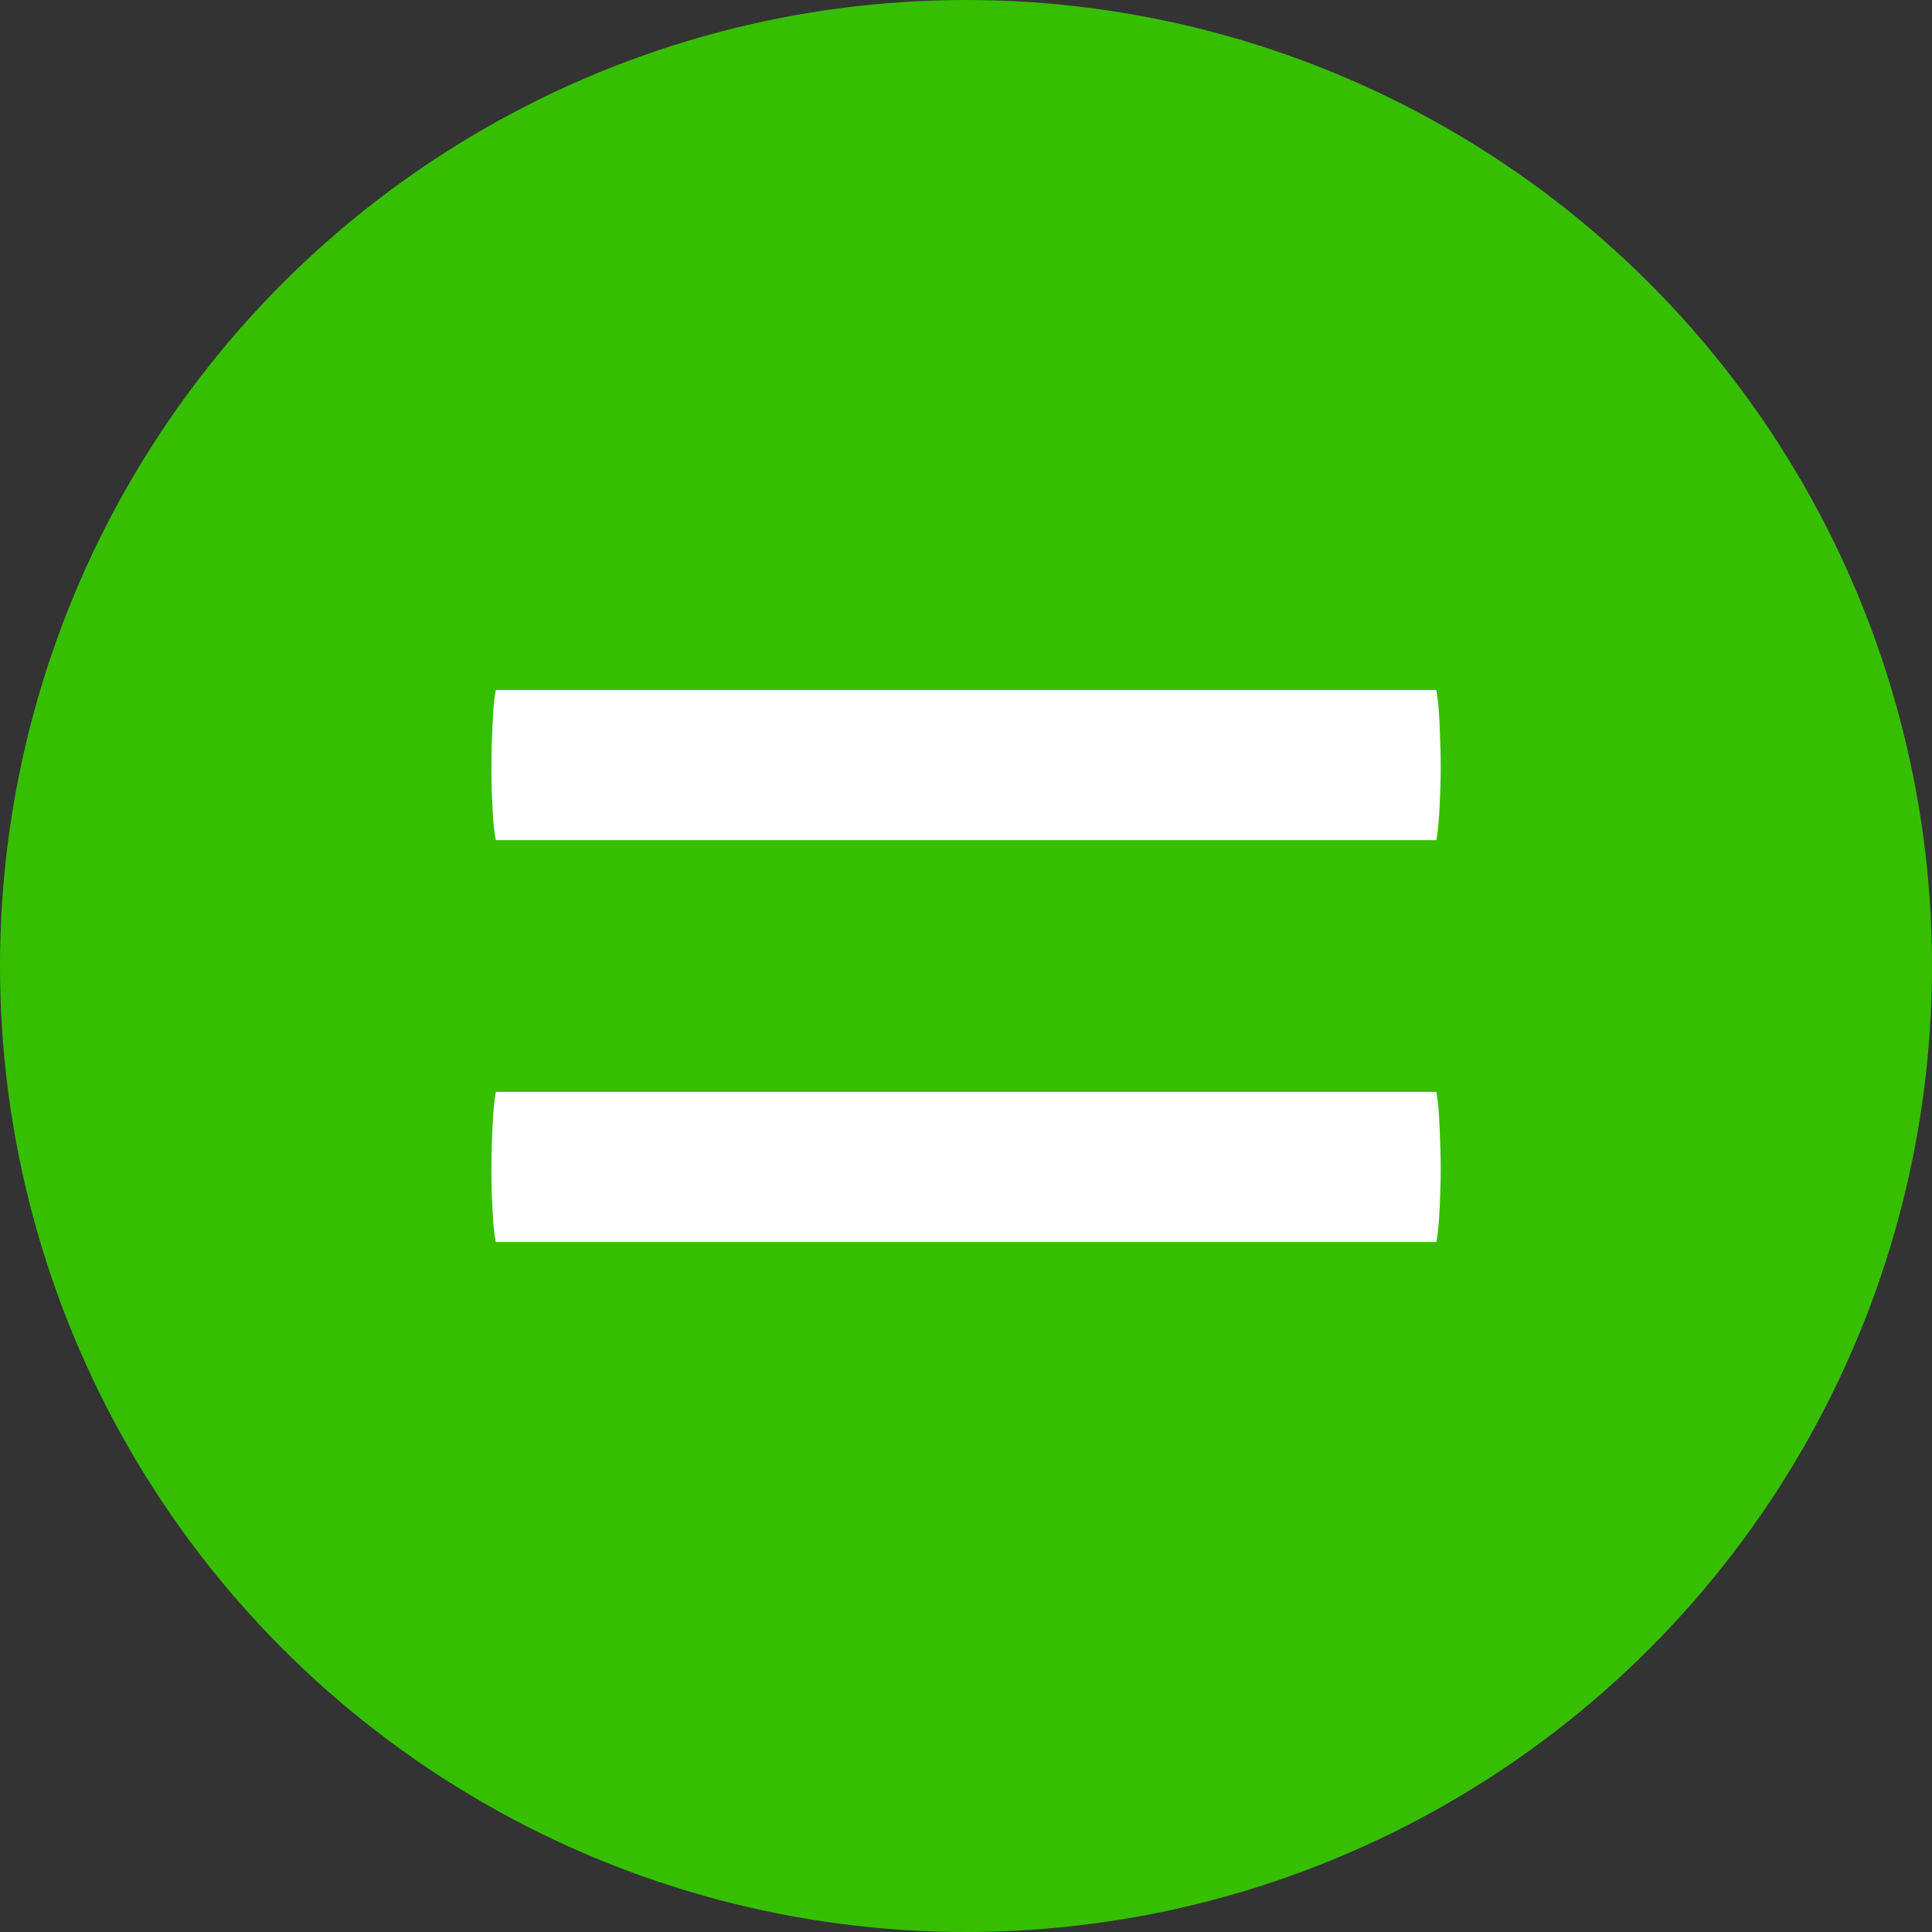 <?xml version="1.0" encoding="utf-8"?>
<!-- Generator: Adobe Illustrator 16.0.4, SVG Export Plug-In . SVG Version: 6.00 Build 0)  -->
<!DOCTYPE svg PUBLIC "-//W3C//DTD SVG 1.1//EN" "http://www.w3.org/Graphics/SVG/1.1/DTD/svg11.dtd">
<svg version="1.1" id="Layer_1" xmlns="http://www.w3.org/2000/svg" xmlns:xlink="http://www.w3.org/1999/xlink" x="0px" y="0px"
	 width="14px" height="14px" viewBox="0 0 14 14" enable-background="new 0 0 14 14" xml:space="preserve">
<rect x="0" y="0" width="14" height="14" fill="#333333" stroke="none"/>
<g>
	<circle fill="#36BF00" cx="7" cy="7" r="7"/>
	<g>
		<path fill="#FFFFFF" d="M10.408,5c0.011,0.054,0.019,0.139,0.024,0.256c0.005,0.118,0.008,0.219,0.008,0.304
			s-0.003,0.181-0.008,0.288c-0.006,0.107-0.014,0.187-0.024,0.24H3.593c-0.011-0.053-0.02-0.133-0.024-0.24
			C3.562,5.741,3.561,5.646,3.561,5.56s0.002-0.187,0.008-0.304C3.573,5.139,3.582,5.054,3.593,5H10.408z M10.408,7.912
			c0.011,0.054,0.019,0.139,0.024,0.256c0.005,0.118,0.008,0.219,0.008,0.304c0,0.086-0.003,0.182-0.008,0.289
			C10.427,8.866,10.419,8.946,10.408,9H3.593c-0.011-0.054-0.02-0.134-0.024-0.239C3.562,8.653,3.561,8.558,3.561,8.472
			c0-0.085,0.002-0.186,0.008-0.304c0.005-0.117,0.014-0.203,0.024-0.256H10.408z"/>
	</g>
</g>
</svg>
